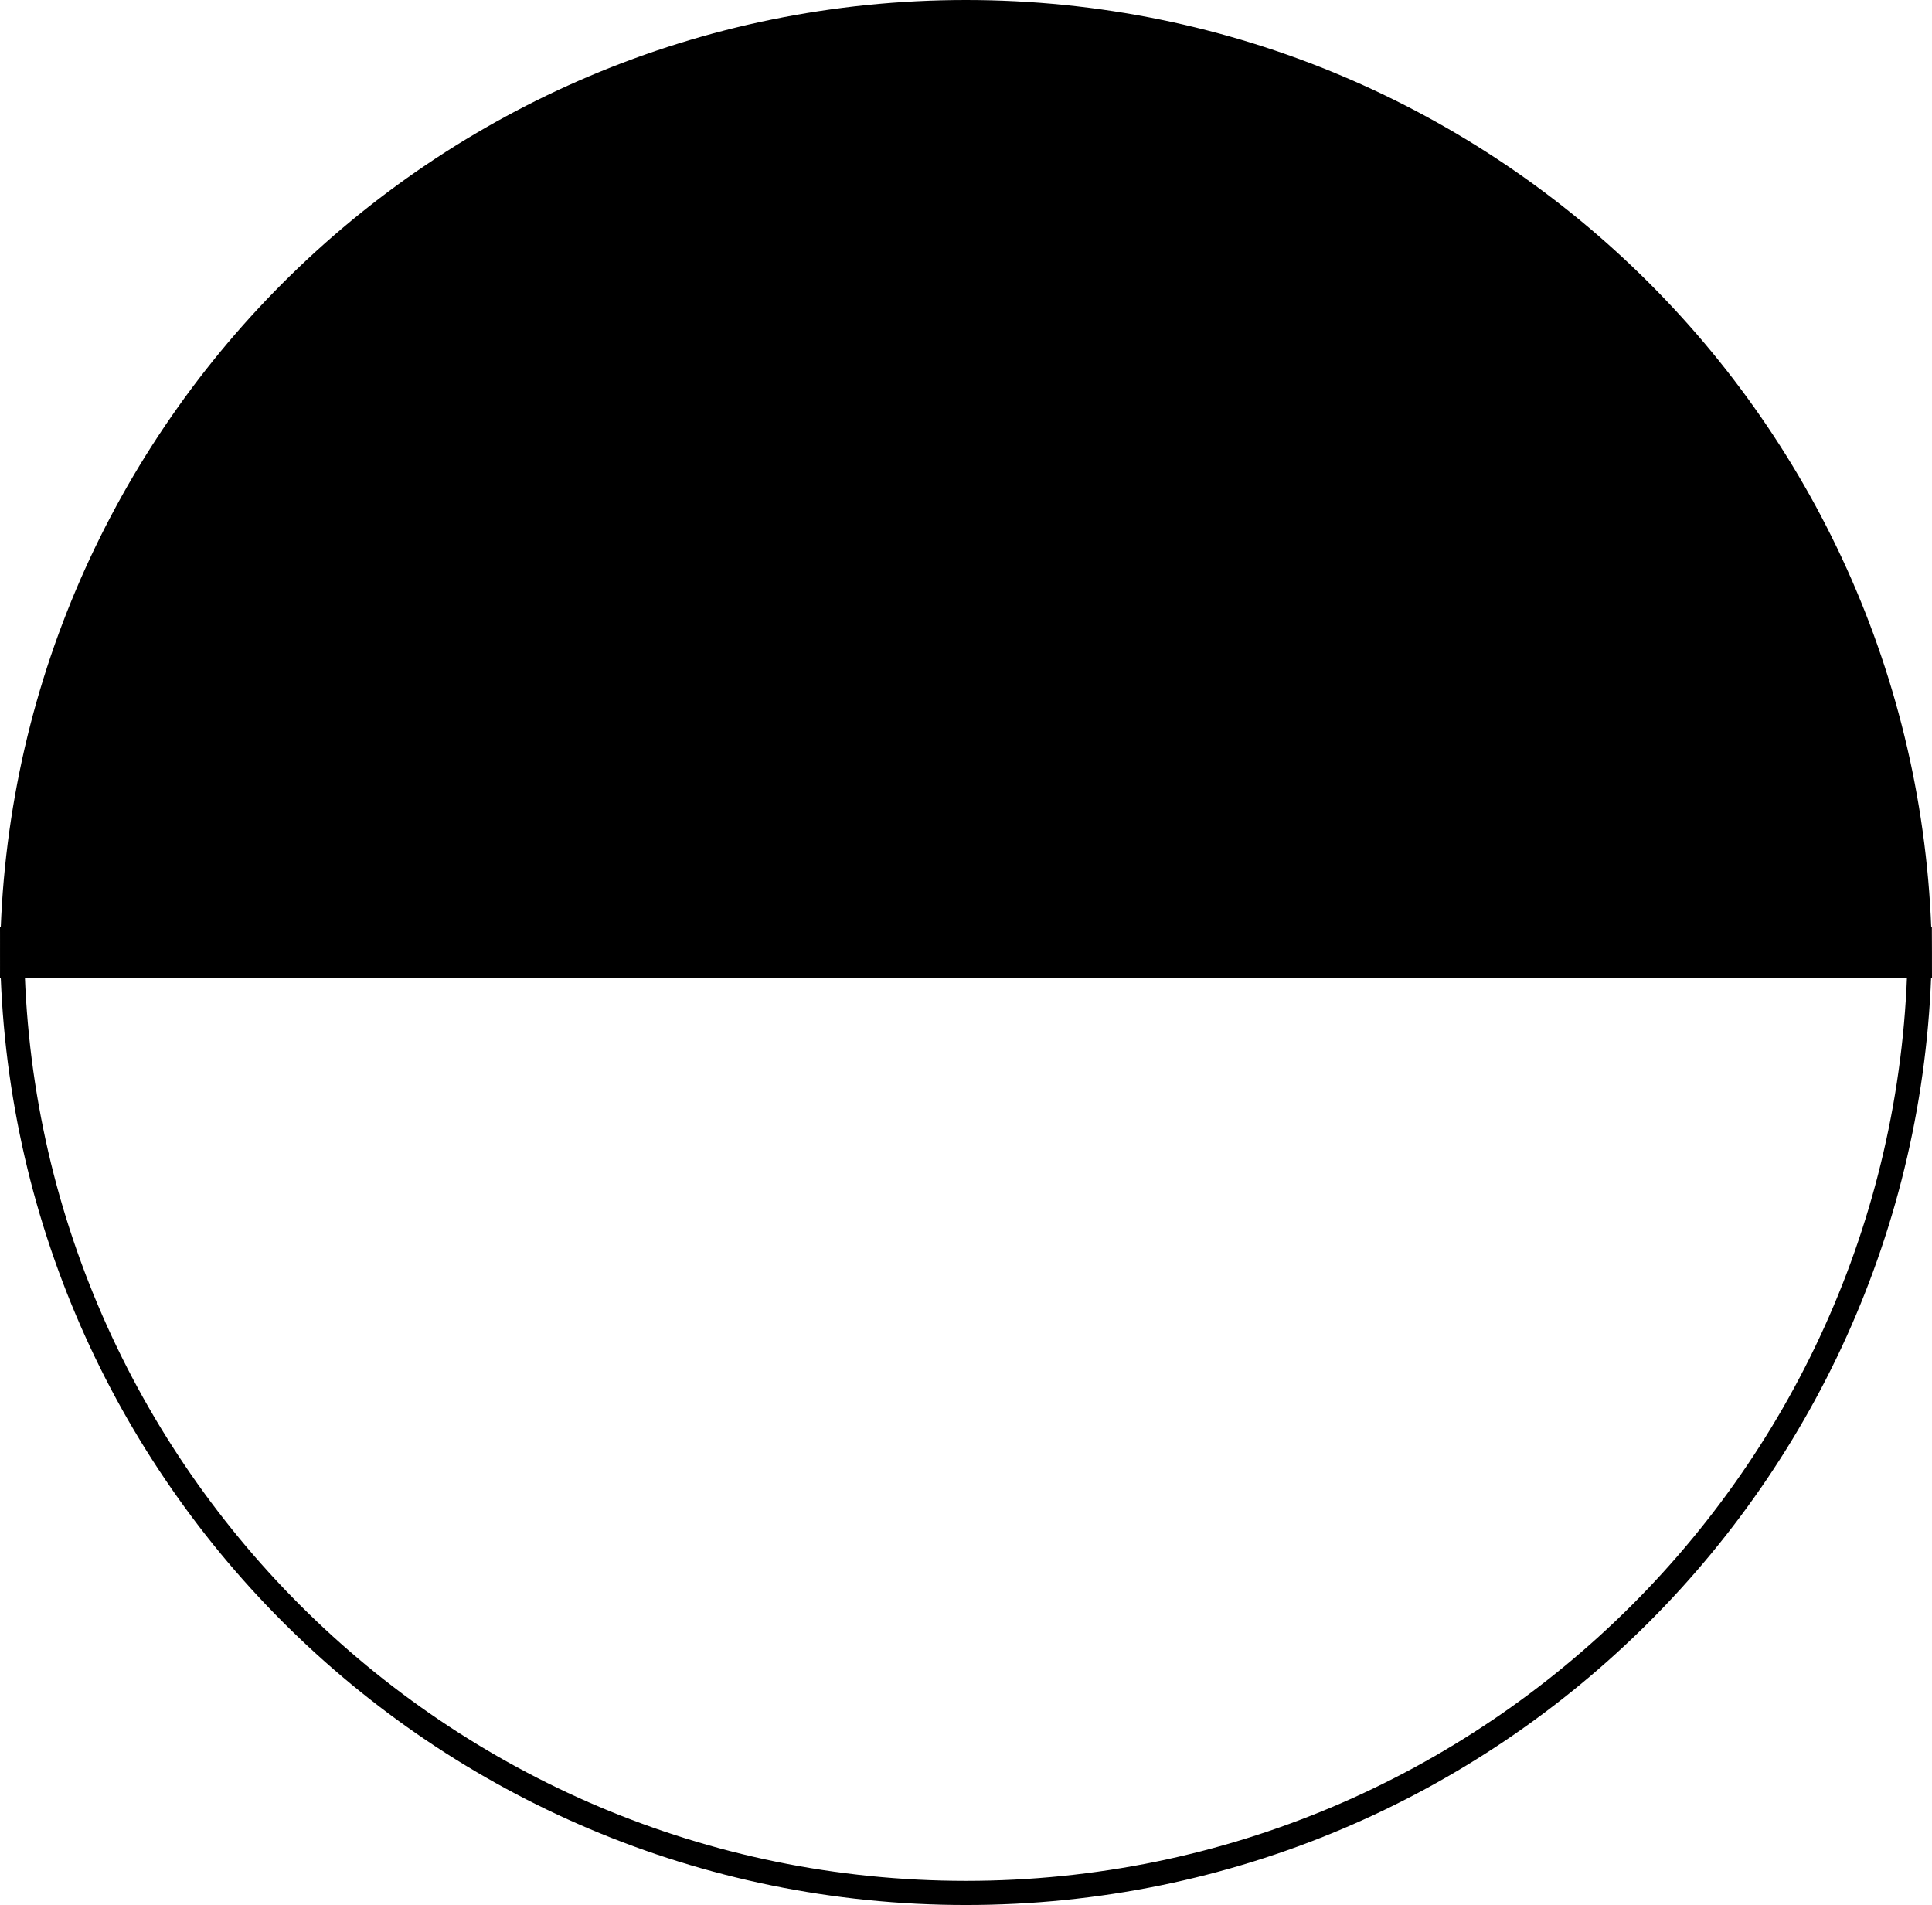 <?xml version="1.0" encoding="UTF-8"?>
<svg id="_圖層_2" data-name="圖層 2" xmlns="http://www.w3.org/2000/svg" viewBox="0 0 160.07 157.83">
  <defs>
    <style>
      .cls-1 {
        fill: none;
      }

      .cls-1, .cls-2 {
        stroke: #000;
        stroke-miterlimit: 10;
        stroke-width: 2px;
      }
    </style>
  </defs>
  <g id="_圖層_1-2" data-name="圖層 1">
    <g>
      <path class="cls-2" d="M80.03,1C36.38,1,1,36.38,1,80.03H159.07C159.07,36.38,123.68,1,80.03,1Z"/>
      <path class="cls-1" d="M80.03,156.83c43.65,0,79.03-35.38,79.03-79.03H1c0,43.65,35.38,79.03,79.03,79.03Z"/>
    </g>
  </g>
</svg>